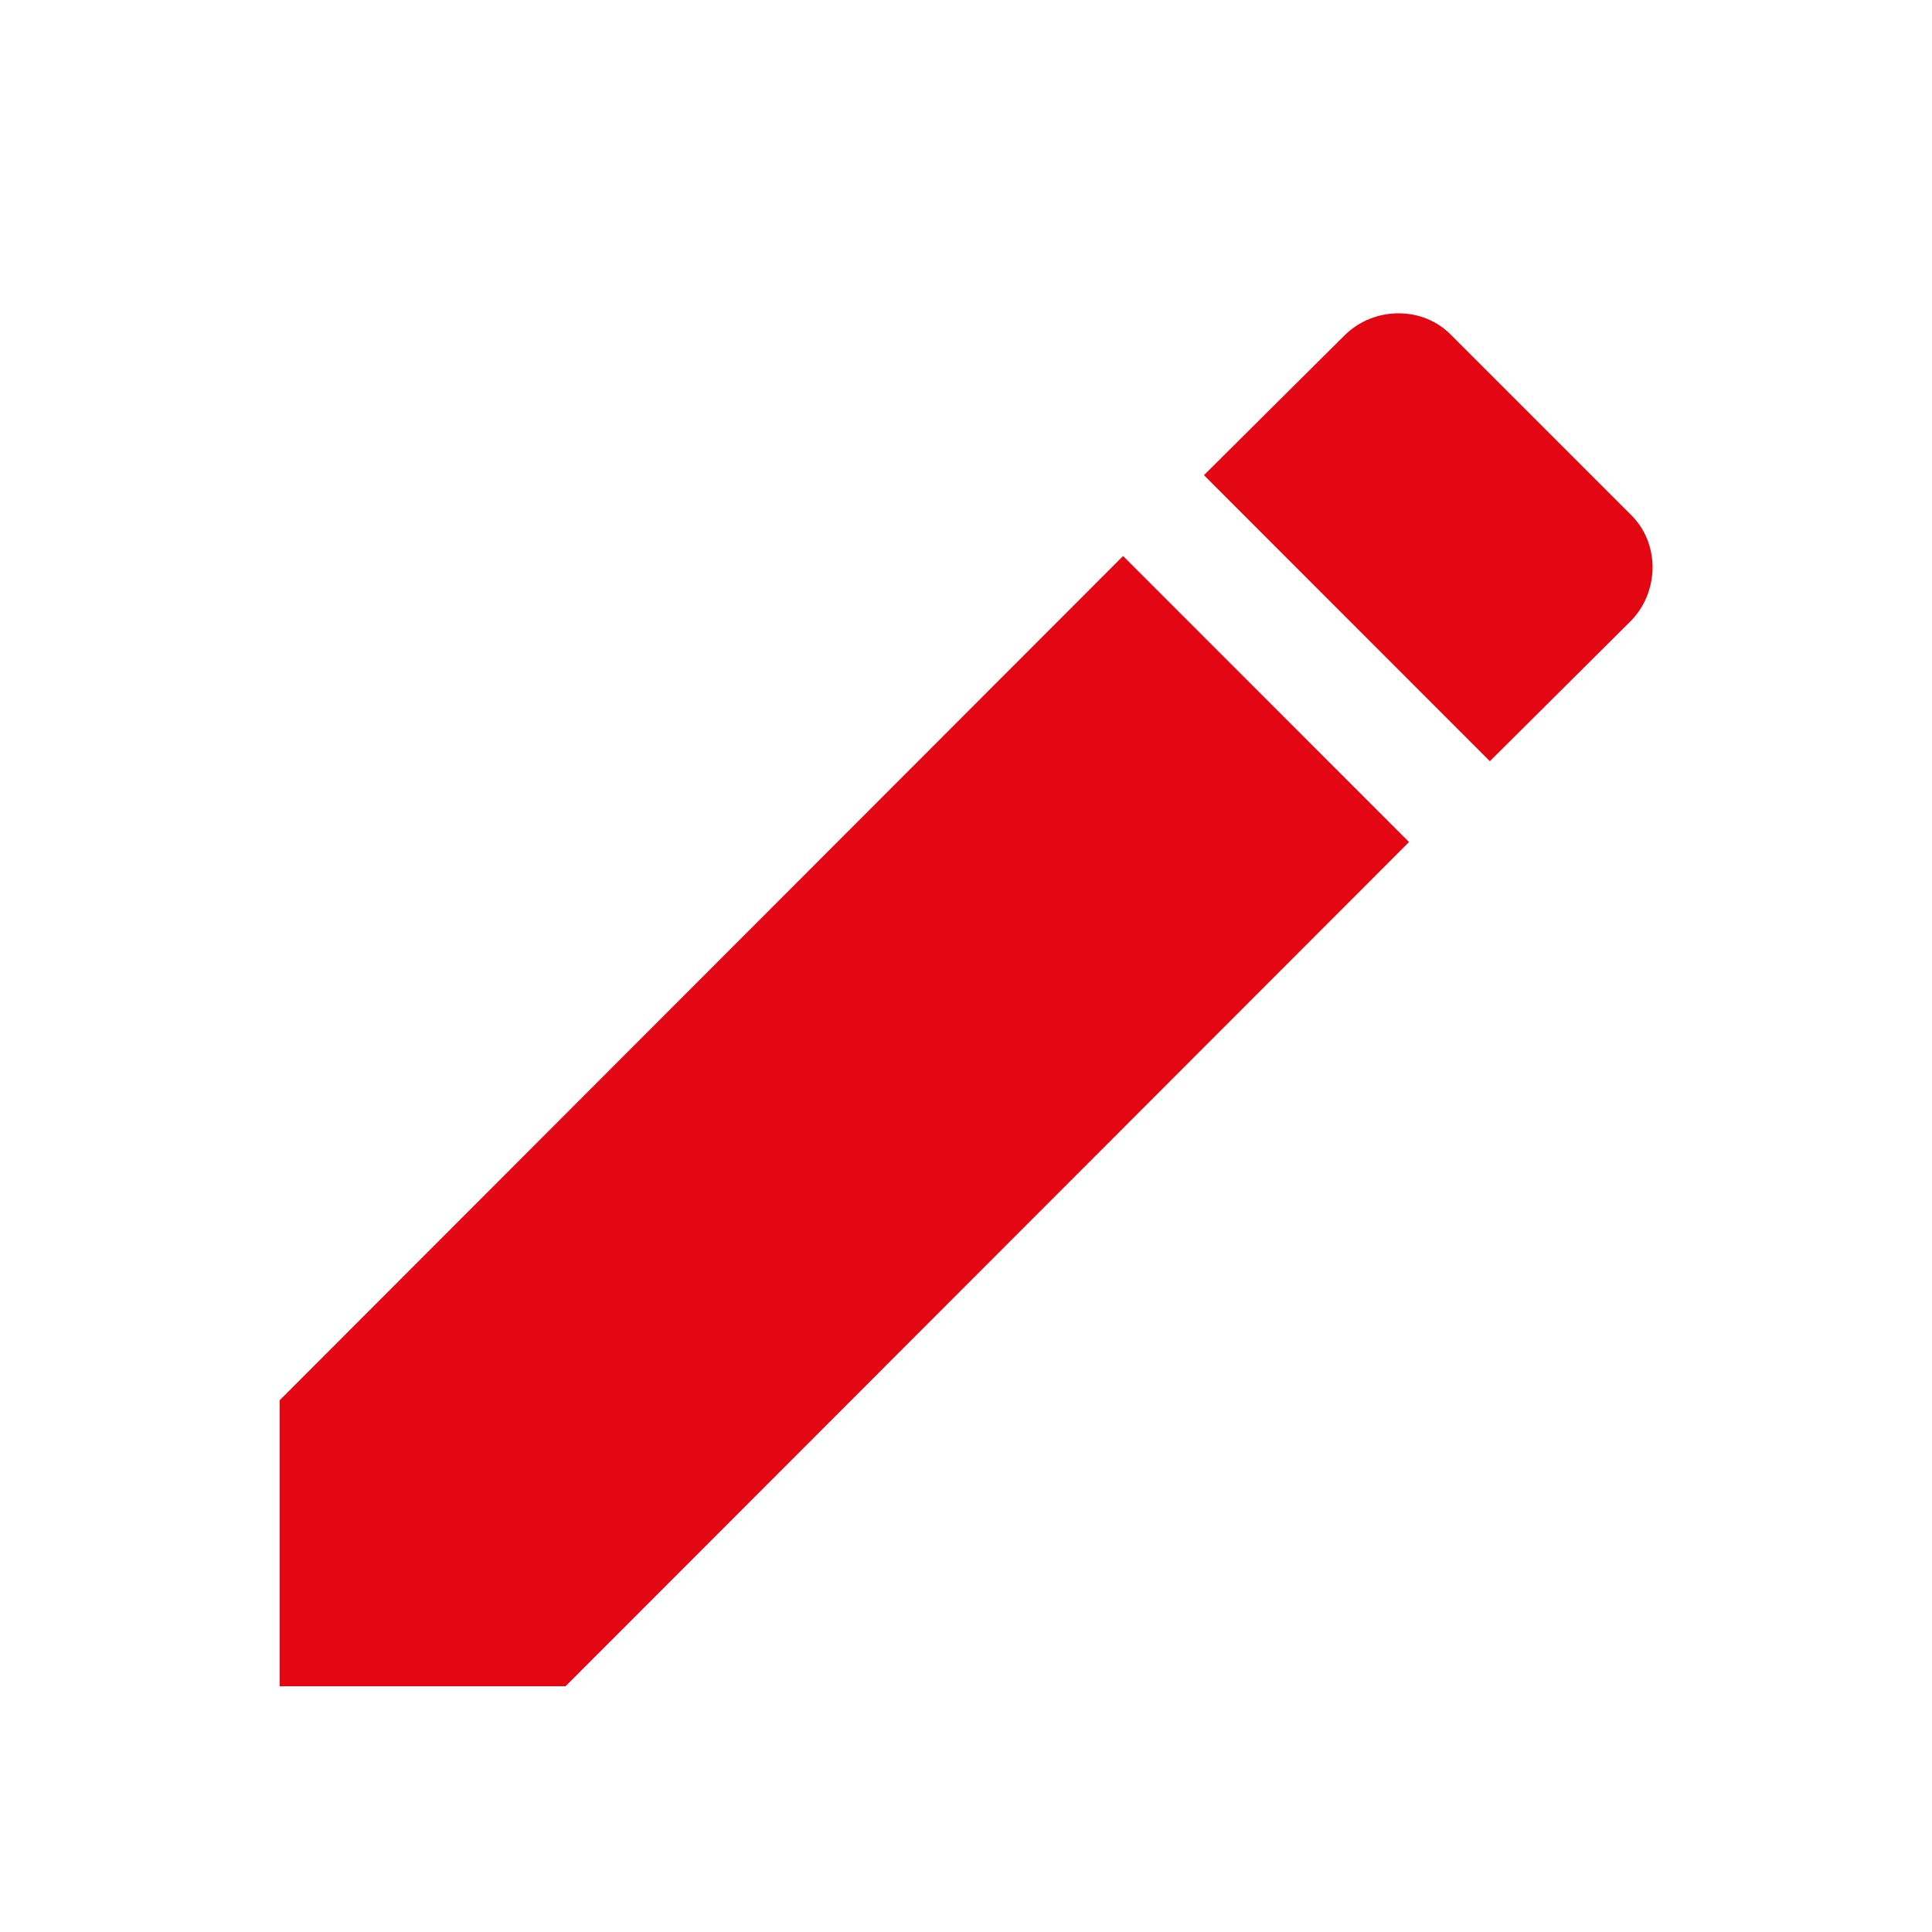 <svg width="19" height="19" viewBox="0 0 19 19" fill="none" xmlns="http://www.w3.org/2000/svg">
<path d="M16.032 6.113C16.325 5.821 16.325 5.333 16.032 5.056L14.277 3.301C14 3.008 13.512 3.008 13.22 3.301L11.84 4.673L14.652 7.486M2.75 13.771V16.583H5.562L13.857 8.281L11.045 5.468L2.75 13.771Z" fill="#E30613"/>
</svg>
